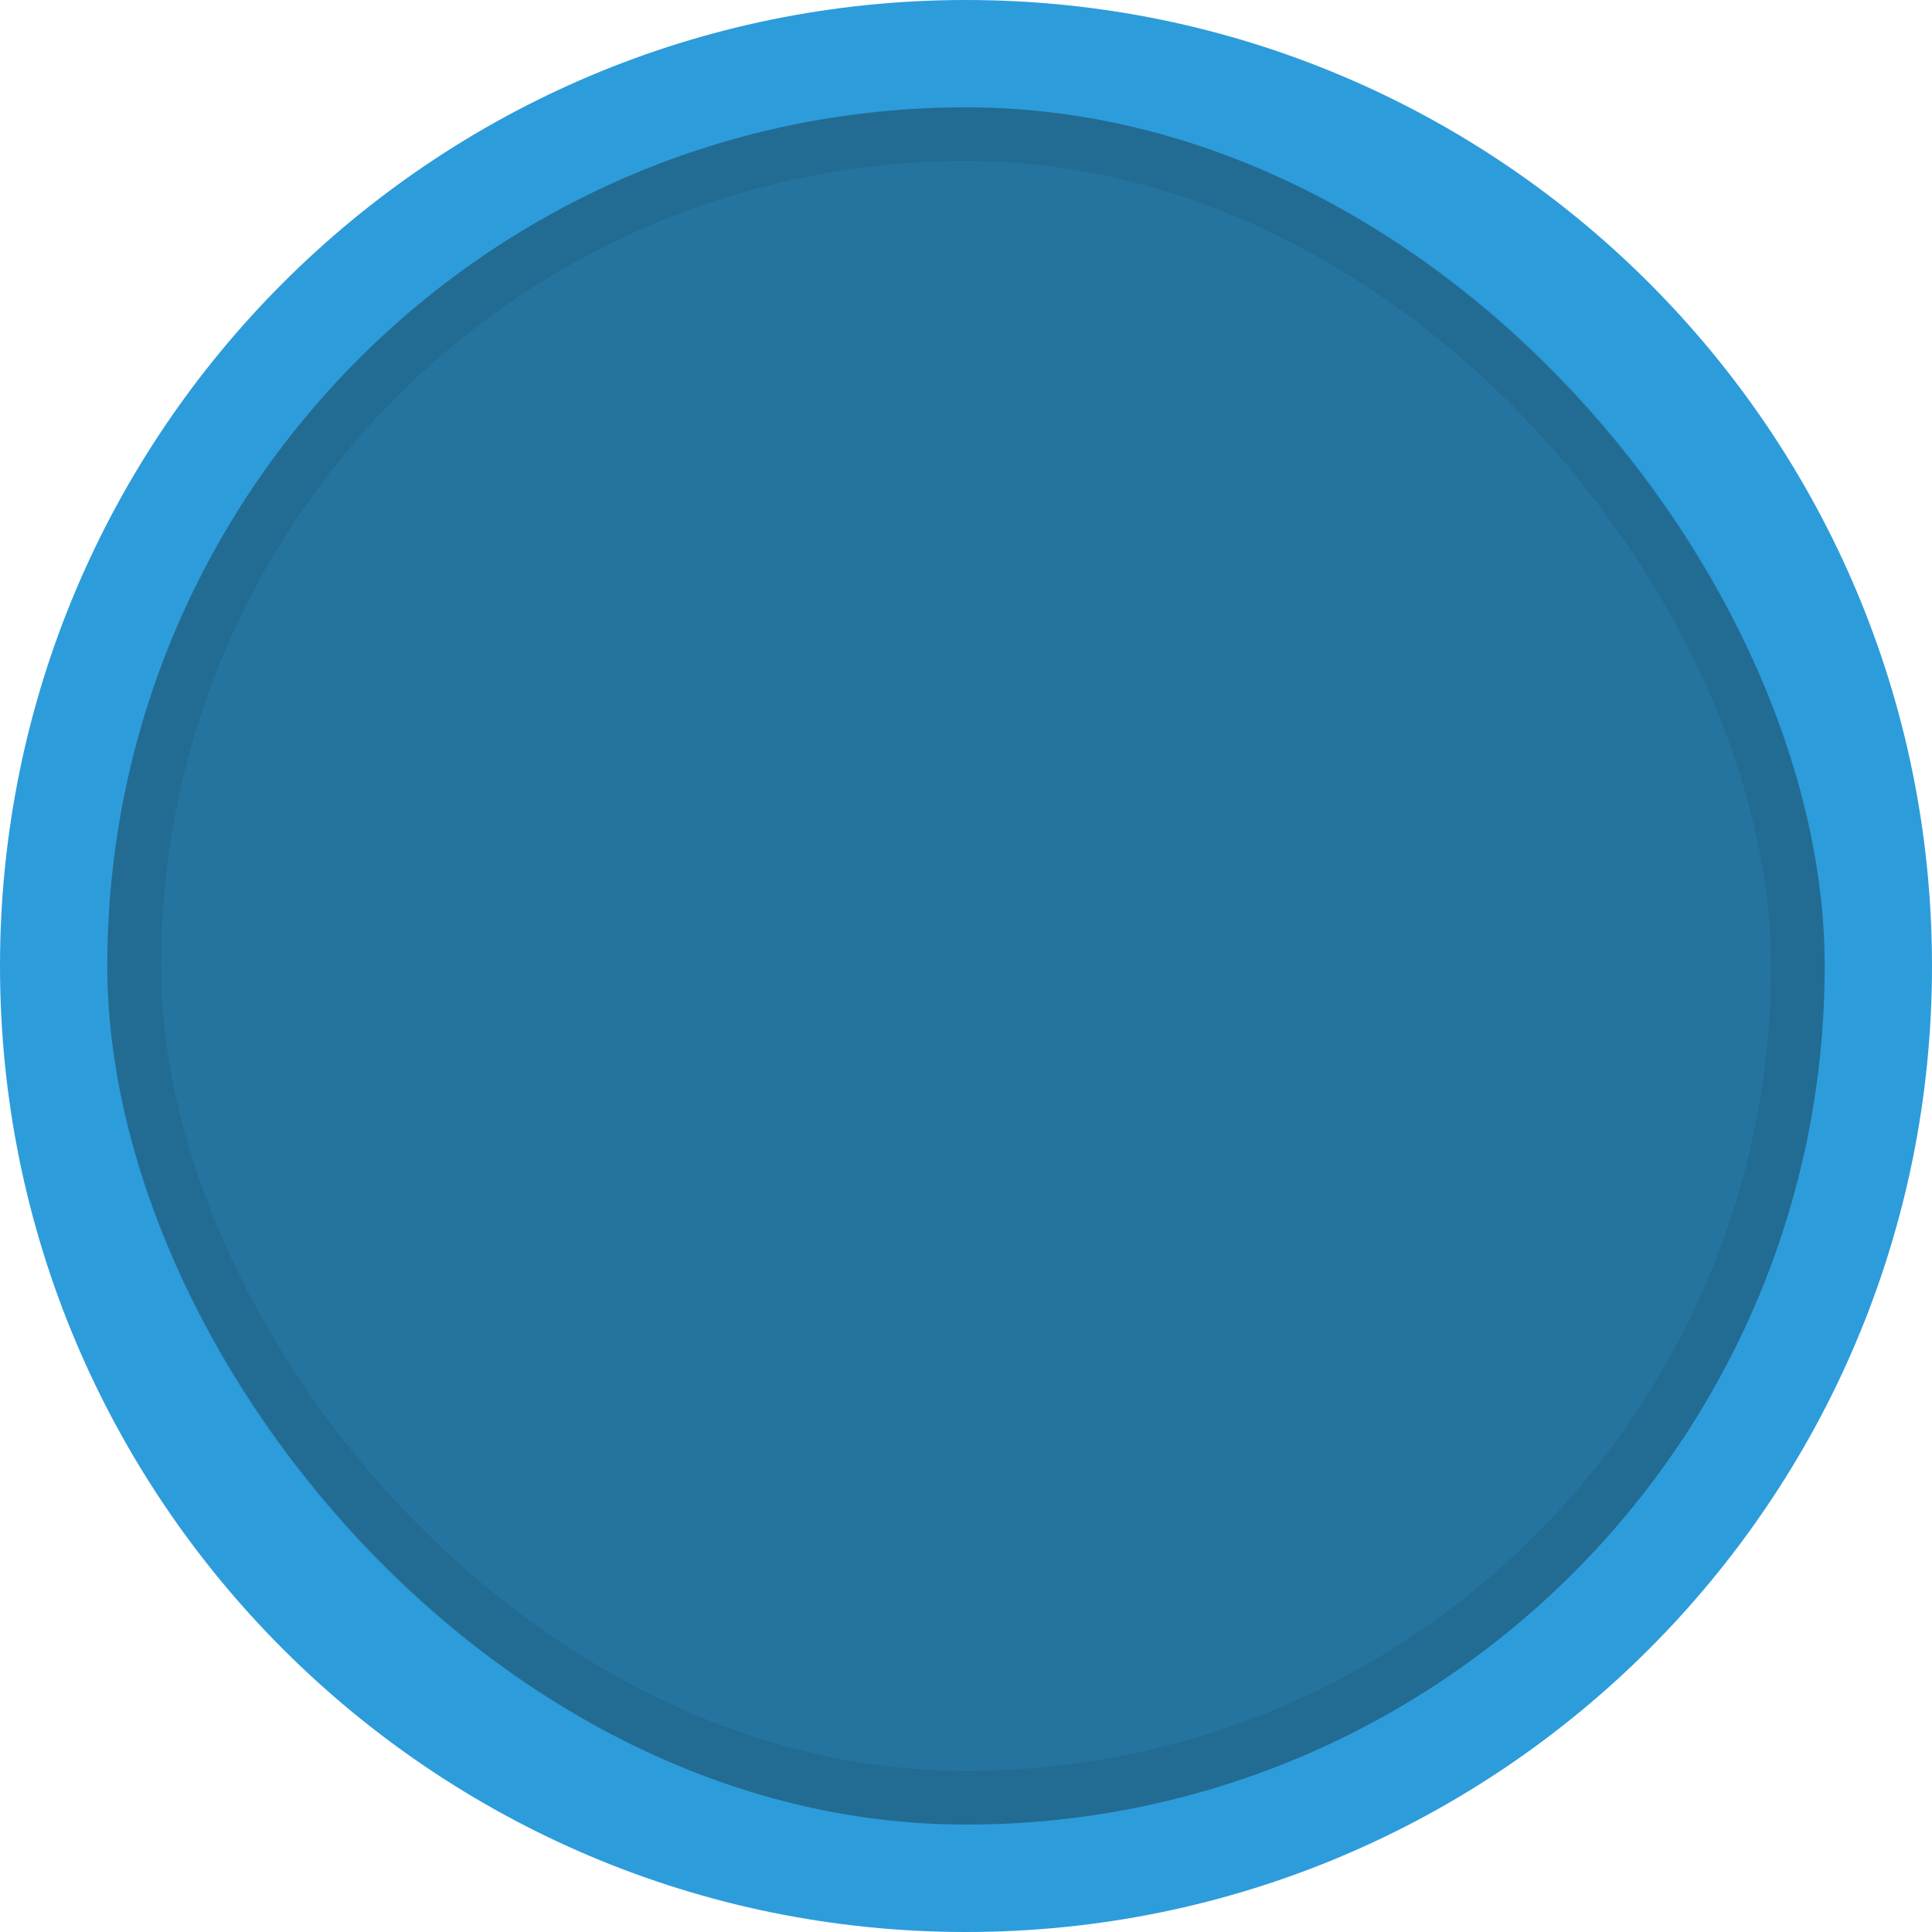<svg width="36" height="36" viewBox="0 0 36 36" fill="none" xmlns="http://www.w3.org/2000/svg">
<g clip-path="url(#clip0_7113_80)">
<path d="M-1.52588e-05 18C-1.52588e-05 8.059 8.059 0 18 0V0C27.941 0 36 8.059 36 18V18C36 27.941 27.941 36 18 36V36C8.059 36 -1.52588e-05 27.941 -1.52588e-05 18V18Z" fill="#2D9CDB"/>
<rect x="2" y="2" width="32" height="31.998" rx="15.999" fill="#131417" fill-opacity="0.3"/>
<rect x="2.5" y="2.5" width="31" height="30.998" rx="15.499" stroke="#131417" stroke-opacity="0.1"/>
</g>
<defs>
<clipPath id="clip0_7113_80">
<rect width="36" height="36" fill="white"/>
</clipPath>
</defs>
</svg>
